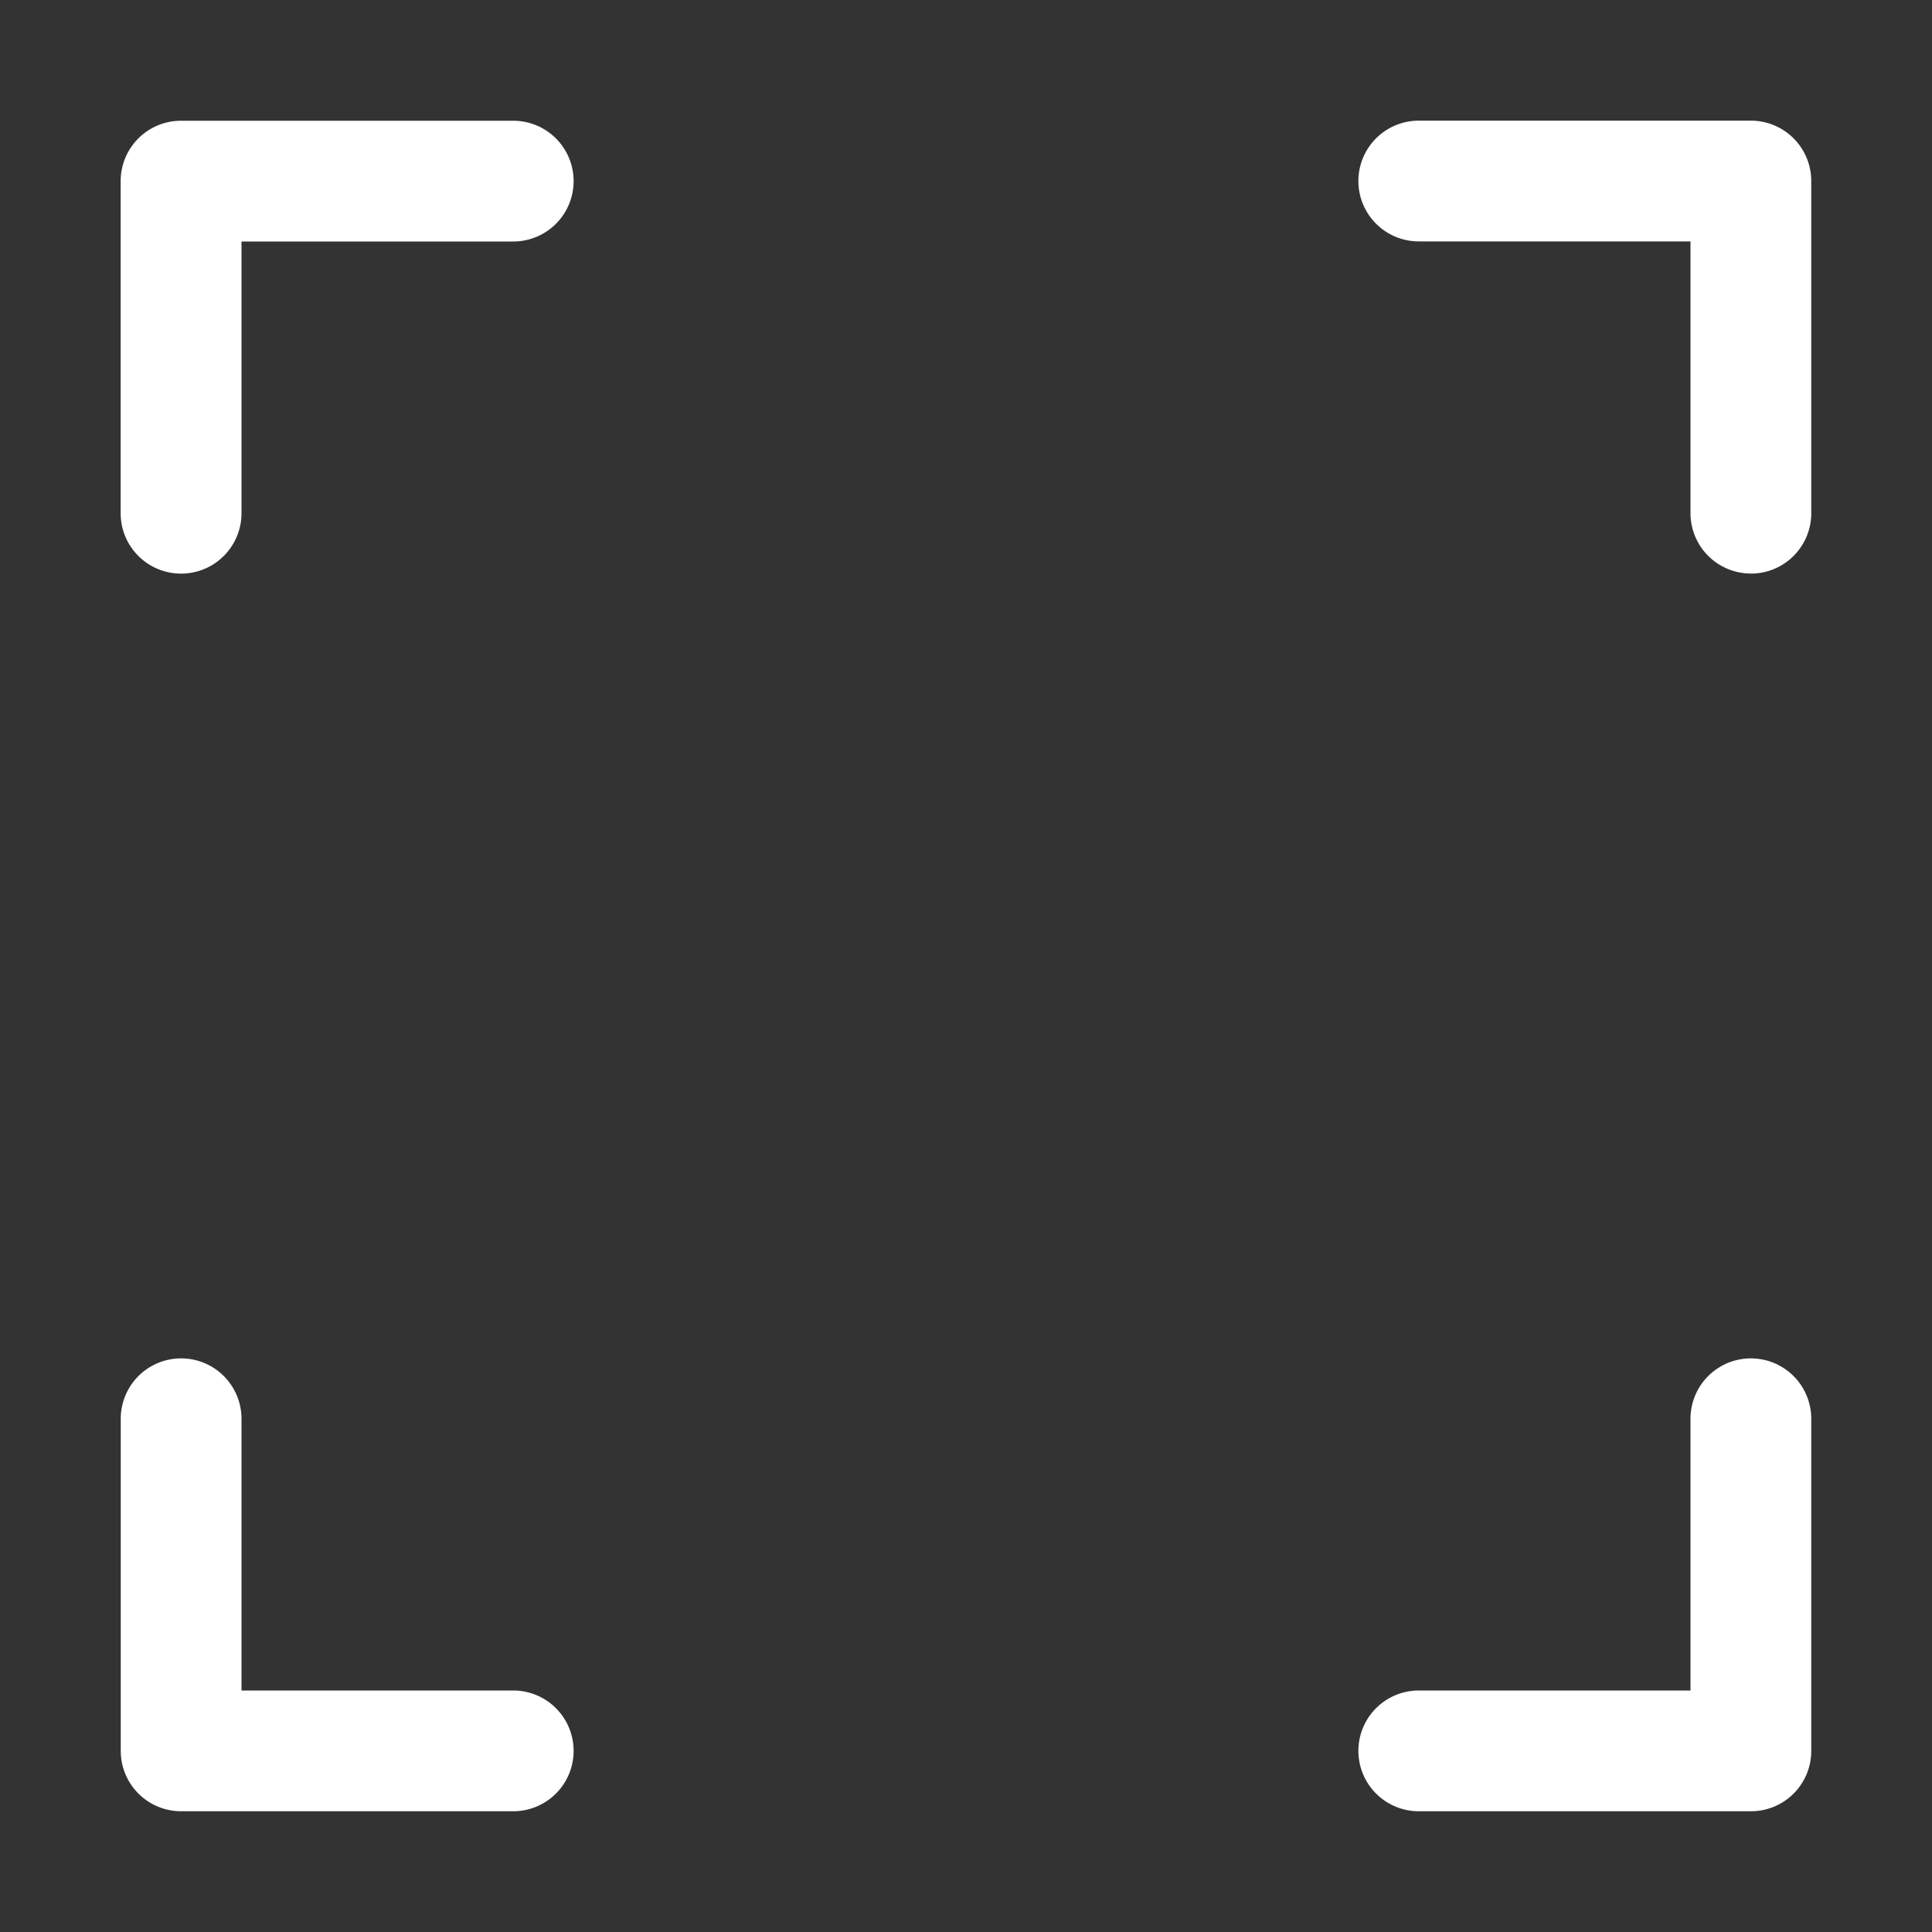 <svg fill="none" viewBox="0 0 20 20">
  <rect x="0" y="0" width="20" height="20" fill="#333333" stroke="none"/>
  <defs/>
  <path fill="#fff" d="M1.875 5.938a.625.625 0 00.625-.625V2.5h2.813a.625.625 0 000-1.25H1.874a.625.625 0 00-.625.625v3.438a.625.625 0 00.625.625zM18.125 5.938a.625.625 0 00.625-.625V1.874a.625.625 0 00-.625-.625h-3.438a.625.625 0 100 1.25H17.5v2.813a.625.625 0 00.625.625zM1.25 18.125a.625.625 0 00.625.625h3.438a.625.625 0 100-1.25H2.5v-2.813a.625.625 0 10-1.25 0v3.438zM14.688 18.75h3.437a.624.624 0 00.625-.625v-3.438a.624.624 0 10-1.25 0V17.5h-2.813a.624.624 0 100 1.25z"/>
</svg>
